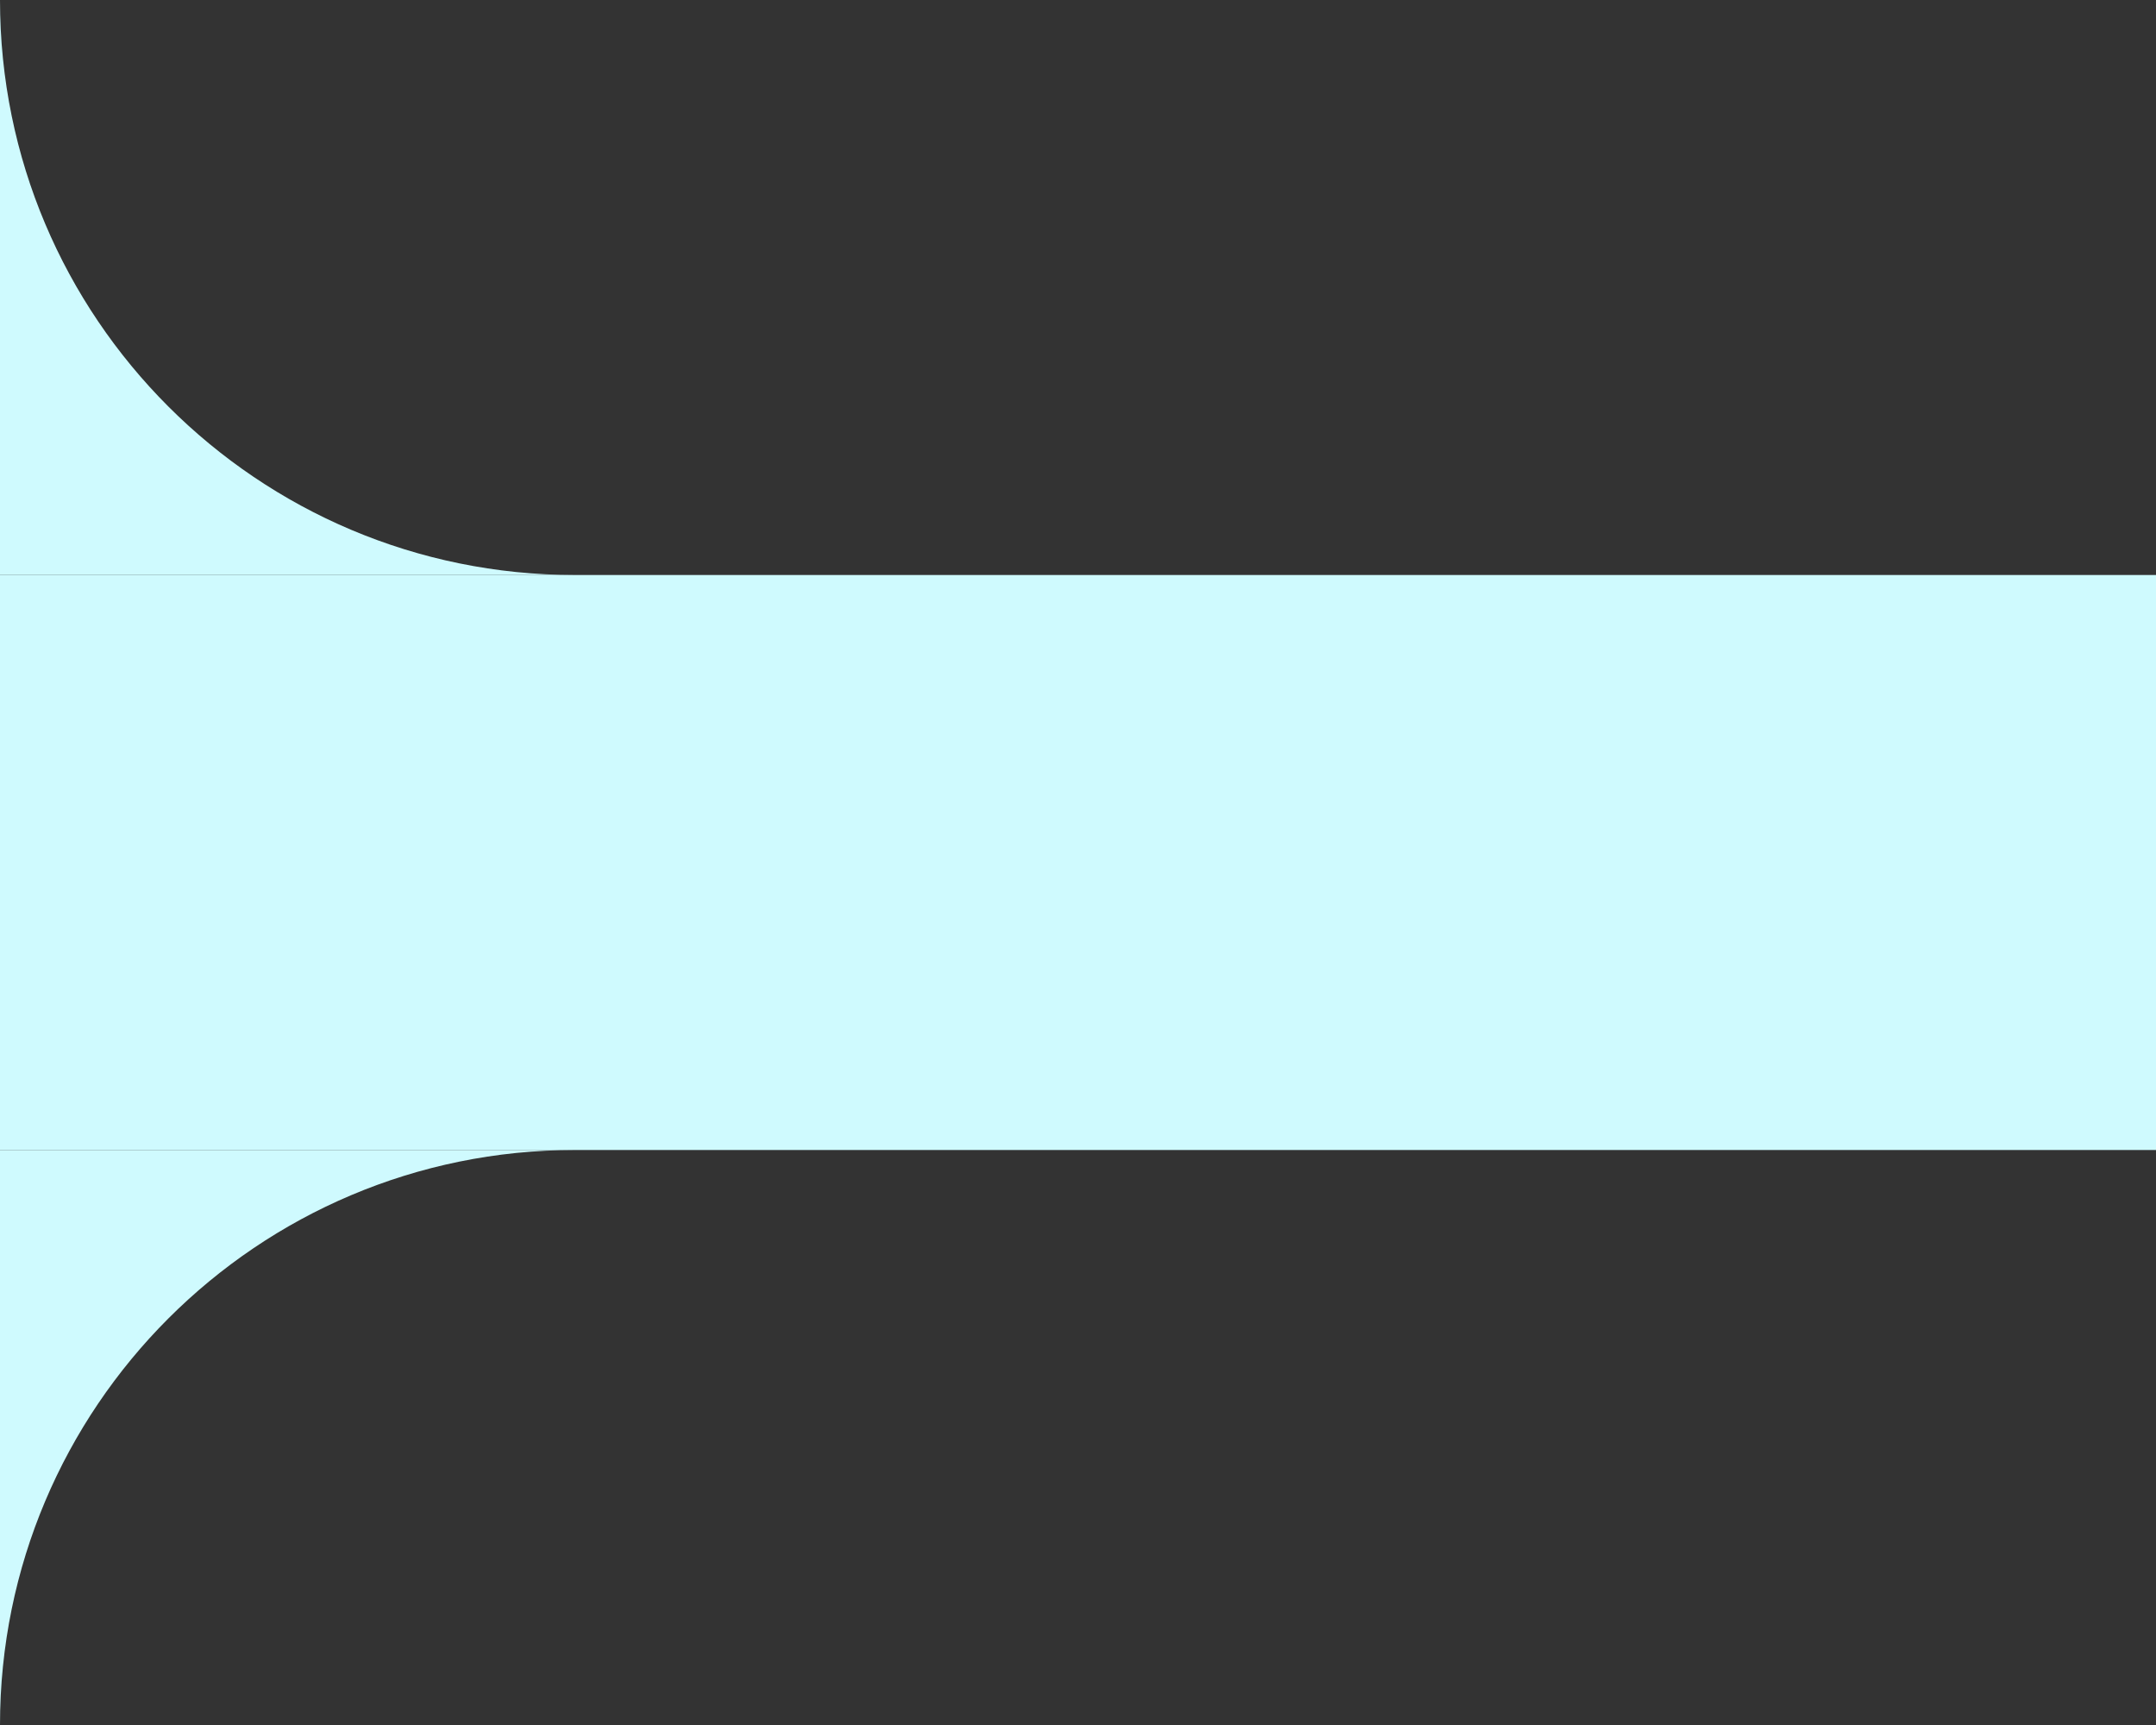 <svg width="30" height="24" viewBox="0 0 30 24" fill="none" xmlns="http://www.w3.org/2000/svg">
<rect x="0" y="0" width="30" height="24" fill="#333333" stroke="none"/>
<rect y="8" width="30" height="8" fill="#CFFAFE"/>
<path fill-rule="evenodd" clip-rule="evenodd" d="M0 24V16H8C3.582 16 0 19.582 0 24Z" fill="#CFFAFE"/>
<path fill-rule="evenodd" clip-rule="evenodd" d="M0 0V8H8C3.582 8 0 4.418 0 0Z" fill="#CFFAFE"/>
</svg>
